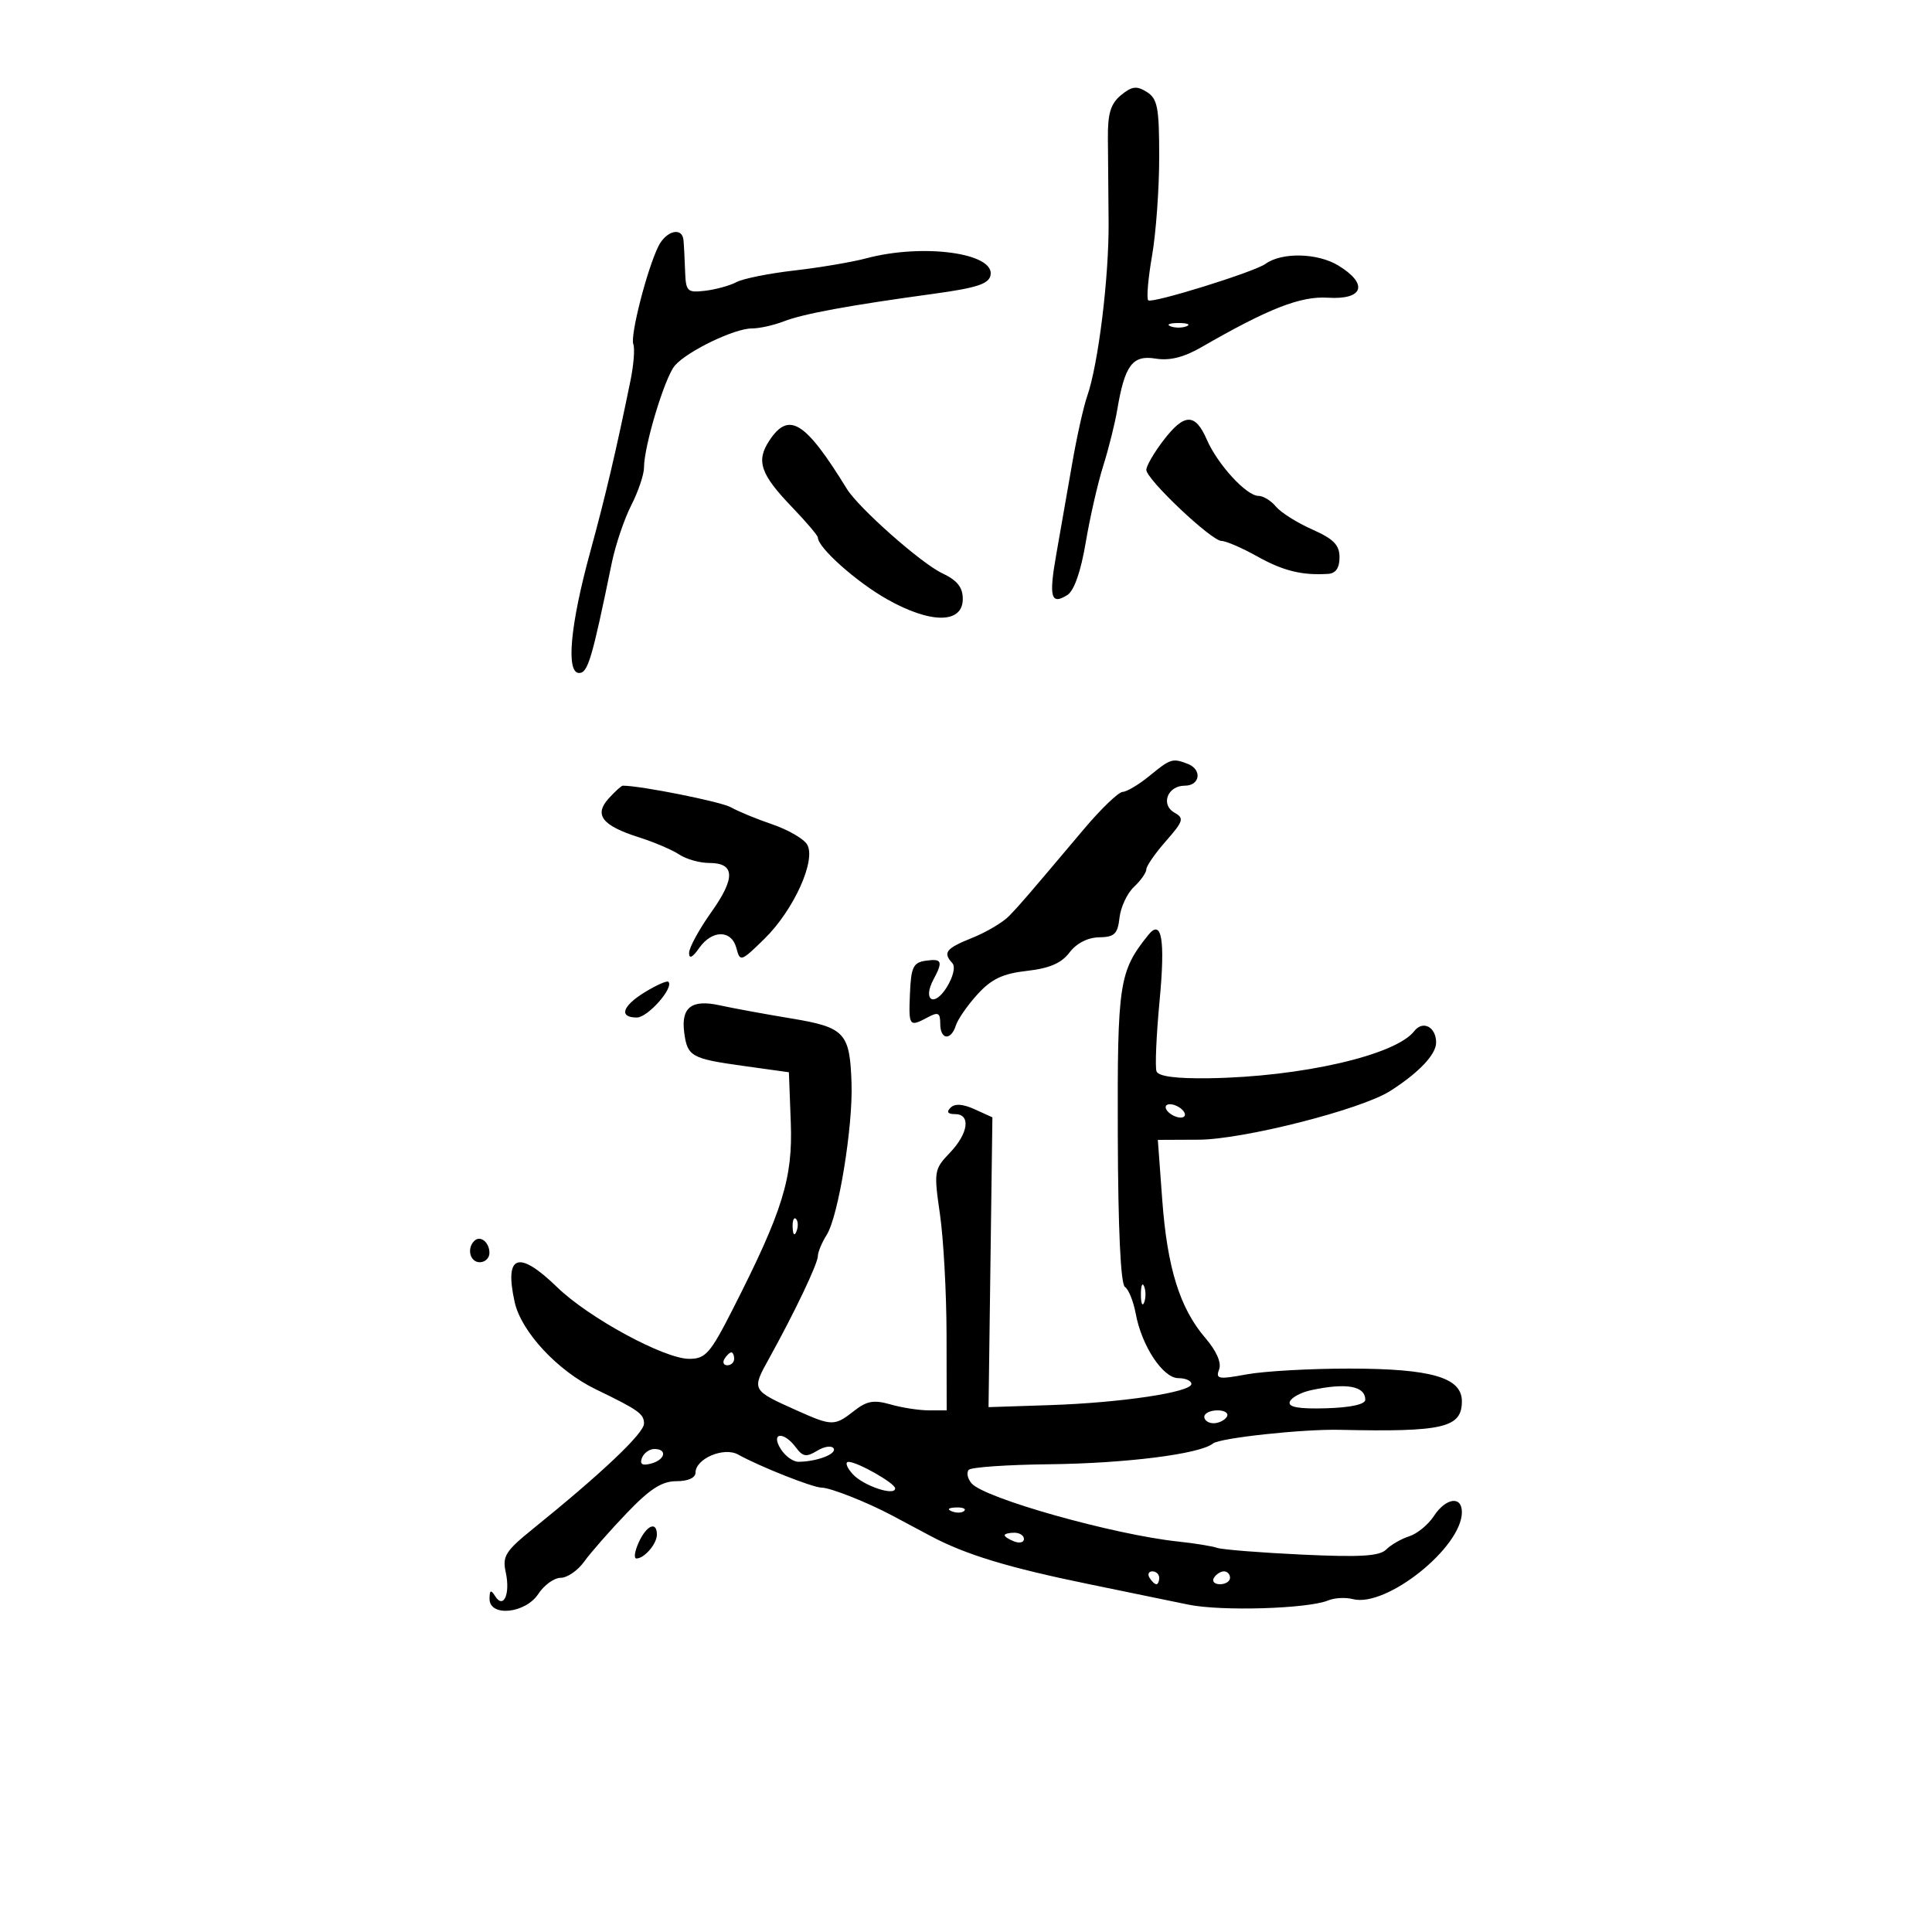 <svg xmlns="http://www.w3.org/2000/svg" width="300" height="300" viewBox="0 0 300 300" version="1.1">
	<path d="M 174.062 14.784 C 172.453 16.115, 171.997 17.622, 172.033 21.500 C 172.059 24.250, 172.108 30.100, 172.143 34.500 C 172.211 43.032, 170.547 56.558, 168.822 61.500 C 168.246 63.150, 167.194 67.875, 166.483 72 C 165.773 76.125, 164.680 82.369, 164.054 85.875 C 162.830 92.732, 163.163 94.018, 165.744 92.390 C 166.786 91.732, 167.830 88.748, 168.585 84.267 C 169.241 80.371, 170.466 75.004, 171.306 72.342 C 172.146 69.679, 173.124 65.772, 173.479 63.661 C 174.648 56.706, 175.843 55.100, 179.418 55.680 C 181.620 56.038, 183.802 55.497, 186.546 53.916 C 196.965 47.910, 201.951 45.957, 206.173 46.227 C 211.732 46.584, 212.540 44.099, 207.801 41.223 C 204.578 39.266, 199.023 39.145, 196.500 40.977 C 194.772 42.232, 178.845 47.179, 178.298 46.631 C 178.011 46.344, 178.276 43.235, 178.888 39.723 C 179.500 36.210, 180 29.319, 180 24.409 C 180 16.670, 179.743 15.321, 178.068 14.275 C 176.493 13.291, 175.755 13.385, 174.062 14.784 M 102.231 38.250 C 100.463 41.843, 97.832 52.120, 98.341 53.446 C 98.597 54.112, 98.400 56.647, 97.904 59.079 C 95.706 69.855, 93.995 77.133, 91.634 85.758 C 88.542 97.050, 87.861 104.500, 89.921 104.500 C 91.287 104.500, 91.921 102.367, 94.993 87.426 C 95.567 84.635, 96.928 80.602, 98.018 78.464 C 99.108 76.326, 100 73.689, 100 72.604 C 100 69.260, 103.224 58.597, 104.785 56.775 C 106.705 54.537, 114.032 51, 116.751 51 C 117.916 51, 120.137 50.509, 121.685 49.908 C 124.748 48.720, 131.779 47.426, 144.990 45.618 C 151.664 44.705, 153.552 44.087, 153.813 42.731 C 154.478 39.278, 143.306 37.765, 134.500 40.115 C 132.300 40.703, 127.284 41.551, 123.354 42.001 C 119.424 42.450, 115.374 43.263, 114.354 43.807 C 113.334 44.351, 111.150 44.955, 109.500 45.148 C 106.689 45.478, 106.492 45.279, 106.378 42 C 106.311 40.075, 106.199 37.938, 106.128 37.250 C 105.917 35.194, 103.419 35.835, 102.231 38.250 M 181.750 50.662 C 182.438 50.940, 183.563 50.940, 184.250 50.662 C 184.938 50.385, 184.375 50.158, 183 50.158 C 181.625 50.158, 181.063 50.385, 181.750 50.662 M 180.619 68.433 C 179.178 70.322, 178 72.357, 178 72.956 C 178 74.432, 188.121 84, 189.683 84 C 190.368 84, 192.861 85.078, 195.222 86.397 C 199.263 88.653, 202.172 89.369, 206.250 89.111 C 207.411 89.037, 208 88.174, 208 86.547 C 208 84.623, 207.083 83.687, 203.750 82.209 C 201.412 81.173, 198.882 79.577, 198.128 78.663 C 197.373 77.748, 196.153 77, 195.418 77 C 193.547 77, 189.076 72.128, 187.388 68.250 C 185.581 64.100, 183.889 64.146, 180.619 68.433 M 119.440 68.451 C 117.378 71.599, 118.085 73.645, 123.005 78.765 C 125.202 81.052, 127 83.169, 127 83.470 C 127 85.031, 132.978 90.361, 137.747 93.053 C 144.535 96.884, 149.500 96.865, 149.500 93.009 C 149.500 91.187, 148.638 90.112, 146.288 89.002 C 143.022 87.460, 133.321 78.872, 131.500 75.912 C 125.017 65.370, 122.485 63.804, 119.440 68.451 M 178.500 120.469 C 176.850 121.821, 174.972 122.944, 174.327 122.964 C 173.682 122.984, 170.982 125.575, 168.327 128.721 C 159.167 139.579, 158.493 140.361, 156.737 142.191 C 155.767 143.201, 153.179 144.745, 150.987 145.622 C 146.881 147.265, 146.367 147.914, 147.877 149.550 C 148.390 150.106, 148.021 151.677, 146.989 153.336 C 145.050 156.450, 143.220 155.327, 144.954 152.086 C 146.460 149.271, 146.274 148.822, 143.750 149.180 C 141.812 149.456, 141.472 150.159, 141.298 154.250 C 141.080 159.387, 141.174 159.513, 144.066 157.965 C 145.684 157.099, 146 157.263, 146 158.965 C 146 161.468, 147.659 161.648, 148.427 159.228 C 148.737 158.254, 150.254 156.073, 151.800 154.381 C 153.969 152.005, 155.718 151.179, 159.472 150.756 C 162.968 150.362, 164.823 149.560, 166.074 147.902 C 167.151 146.474, 168.897 145.577, 170.657 145.548 C 173.061 145.507, 173.552 145.037, 173.837 142.500 C 174.023 140.850, 175.035 138.695, 176.087 137.711 C 177.139 136.727, 178 135.505, 178 134.996 C 178 134.486, 179.368 132.511, 181.040 130.607 C 183.761 127.509, 183.902 127.045, 182.386 126.196 C 180.171 124.956, 181.286 122, 183.969 122 C 186.366 122, 186.700 119.482, 184.418 118.607 C 182.062 117.703, 181.758 117.798, 178.500 120.469 M 94.517 123.981 C 92.198 126.543, 93.492 128.201, 99.236 130.025 C 101.581 130.770, 104.388 131.969, 105.473 132.690 C 106.557 133.410, 108.647 134, 110.116 134 C 114.145 134, 114.241 136.308, 110.436 141.661 C 108.546 144.319, 107 147.158, 107 147.969 C 107 148.950, 107.522 148.700, 108.557 147.223 C 110.572 144.346, 113.597 144.352, 114.351 147.234 C 114.916 149.394, 115.062 149.345, 118.718 145.760 C 123.282 141.284, 126.791 133.491, 125.314 131.110 C 124.765 130.225, 122.332 128.825, 119.907 128 C 117.483 127.175, 114.600 125.986, 113.500 125.358 C 111.988 124.495, 99.517 122, 96.713 122 C 96.492 122, 95.503 122.892, 94.517 123.981 M 178.283 145.208 C 173.761 150.866, 173.497 152.612, 173.571 176.331 C 173.617 190.881, 174.018 199.404, 174.677 199.831 C 175.246 200.199, 176.003 202.075, 176.359 204 C 177.287 209.020, 180.587 214, 182.985 214 C 184.093 214, 185 214.404, 185 214.897 C 185 216.186, 174.057 217.823, 163 218.187 L 153.500 218.500 153.799 196 L 154.099 173.500 151.350 172.250 C 149.516 171.416, 148.267 171.333, 147.600 172 C 146.933 172.667, 147.166 173, 148.300 173 C 150.785 173, 150.376 175.998, 147.479 179.021 C 145.045 181.562, 144.993 181.890, 145.960 188.576 C 146.510 192.384, 146.969 200.787, 146.980 207.250 L 147 219 144.243 219 C 142.727 219, 140.042 218.586, 138.277 218.079 C 135.690 217.337, 134.594 217.531, 132.626 219.079 C 129.602 221.458, 129.186 221.457, 123.833 219.060 C 116.664 215.850, 116.684 215.887, 119.427 210.933 C 123.425 203.710, 127 196.202, 127 195.027 C 127 194.423, 127.624 192.933, 128.387 191.715 C 130.183 188.847, 132.449 174.990, 132.227 168.234 C 131.967 160.338, 131.207 159.523, 122.806 158.134 C 118.788 157.470, 113.815 156.556, 111.756 156.104 C 107.382 155.143, 105.721 156.429, 106.249 160.371 C 106.740 164.038, 107.363 164.390, 115.326 165.500 L 122.500 166.500 122.793 174.314 C 123.118 182.957, 121.532 188.061, 113.806 203.250 C 110.280 210.180, 109.562 211, 107.015 211 C 103.149 211, 91.416 204.634, 86.516 199.878 C 80.494 194.033, 78.283 194.806, 79.916 202.186 C 80.933 206.784, 86.583 212.862, 92.500 215.724 C 99.183 218.957, 100 219.539, 100 221.060 C 100 222.557, 93.446 228.765, 82.705 237.441 C 78.495 240.842, 77.986 241.658, 78.529 244.133 C 79.267 247.494, 78.199 249.922, 76.890 247.857 C 76.221 246.800, 76.027 246.887, 76.015 248.250 C 75.990 251.118, 81.584 250.564, 83.592 247.500 C 84.493 246.125, 86.057 245, 87.068 245 C 88.079 245, 89.715 243.874, 90.703 242.497 C 91.691 241.120, 94.651 237.745, 97.279 234.997 C 100.916 231.195, 102.769 230, 105.029 230 C 106.836 230, 108 229.478, 108 228.669 C 108 226.501, 112.401 224.631, 114.612 225.860 C 118.007 227.746, 126.224 231, 127.593 231 C 128.926 231, 134.691 233.279, 138.500 235.311 C 139.600 235.898, 142.300 237.337, 144.500 238.509 C 149.927 241.399, 156.528 243.409, 169 245.968 C 174.775 247.153, 181.750 248.590, 184.500 249.161 C 189.616 250.223, 203.096 249.817, 206.265 248.505 C 207.236 248.103, 208.947 248.014, 210.068 248.308 C 215.244 249.661, 227 240.285, 227 234.803 C 227 232.223, 224.506 232.578, 222.642 235.424 C 221.768 236.757, 220.050 238.167, 218.823 238.556 C 217.597 238.945, 215.990 239.868, 215.252 240.606 C 214.216 241.641, 211.241 241.823, 202.205 241.400 C 195.767 241.099, 189.825 240.627, 189 240.352 C 188.175 240.076, 185.475 239.637, 183 239.377 C 172.931 238.317, 152.773 232.637, 150.847 230.316 C 150.225 229.566, 150.042 228.625, 150.441 228.226 C 150.840 227.827, 156.416 227.442, 162.833 227.371 C 174.845 227.237, 186.325 225.787, 188.350 224.148 C 189.415 223.285, 202.256 221.896, 208 222.022 C 224.125 222.376, 227 221.704, 227 217.586 C 227 213.894, 222.259 212.520, 209.500 212.513 C 203.450 212.509, 196.287 212.914, 193.582 213.412 C 189.201 214.219, 188.734 214.137, 189.301 212.658 C 189.702 211.613, 188.908 209.797, 187.155 207.749 C 183.190 203.120, 181.247 196.872, 180.467 186.250 L 179.788 177 186.144 176.971 C 193.052 176.939, 211.308 172.301, 215.836 169.426 C 220.288 166.601, 223 163.745, 223 161.885 C 223 159.459, 220.935 158.385, 219.598 160.116 C 216.712 163.852, 202.079 167.214, 187.770 167.429 C 182.657 167.505, 179.886 167.145, 179.586 166.364 C 179.337 165.715, 179.551 160.775, 180.061 155.386 C 180.962 145.853, 180.389 142.571, 178.283 145.208 M 100.204 154.022 C 96.624 156.199, 96.027 158, 98.885 158 C 100.590 158, 104.689 153.356, 103.784 152.450 C 103.577 152.243, 101.966 152.951, 100.204 154.022 M 181 171.924 C 181 172.398, 181.675 173.045, 182.500 173.362 C 183.325 173.678, 184 173.549, 184 173.076 C 184 172.602, 183.325 171.955, 182.500 171.638 C 181.675 171.322, 181 171.451, 181 171.924 M 123.079 190.583 C 123.127 191.748, 123.364 191.985, 123.683 191.188 C 123.972 190.466, 123.936 189.603, 123.604 189.271 C 123.272 188.939, 123.036 189.529, 123.079 190.583 M 73.639 192.694 C 72.444 193.889, 72.994 196, 74.500 196 C 75.325 196, 76 195.352, 76 194.559 C 76 192.888, 74.573 191.761, 73.639 192.694 M 177.158 201 C 177.158 202.375, 177.385 202.938, 177.662 202.250 C 177.940 201.563, 177.940 200.438, 177.662 199.750 C 177.385 199.063, 177.158 199.625, 177.158 201 M 112.500 211 C 112.160 211.550, 112.359 212, 112.941 212 C 113.523 212, 114 211.550, 114 211 C 114 210.450, 113.802 210, 113.559 210 C 113.316 210, 112.840 210.450, 112.500 211 M 203.582 215.868 C 201.978 216.216, 200.489 217.029, 200.274 217.676 C 199.998 218.504, 201.678 218.800, 205.939 218.676 C 209.710 218.567, 211.996 218.069, 211.997 217.357 C 212.002 215.206, 209.051 214.684, 203.582 215.868 M 187 220 C 187 220.550, 187.648 221, 188.441 221 C 189.234 221, 190.160 220.550, 190.500 220 C 190.840 219.450, 190.191 219, 189.059 219 C 187.927 219, 187 219.450, 187 220 M 121.232 225 C 121.919 226.100, 123.160 226.994, 123.991 226.986 C 126.855 226.960, 129.976 225.770, 129.442 224.907 C 129.148 224.431, 128.001 224.594, 126.893 225.270 C 125.212 226.296, 124.663 226.210, 123.579 224.750 C 121.691 222.207, 119.625 222.427, 121.232 225 M 99.682 226.387 C 99.308 227.360, 99.724 227.623, 101.075 227.270 C 103.289 226.691, 103.685 225, 101.607 225 C 100.841 225, 99.975 225.624, 99.682 226.387 M 132.405 228.895 C 134.049 230.712, 139.007 232.379, 138.994 231.111 C 138.985 230.315, 133.157 227, 131.764 227 C 131.173 227, 131.462 227.853, 132.405 228.895 M 147.813 234.683 C 148.534 234.972, 149.397 234.936, 149.729 234.604 C 150.061 234.272, 149.471 234.036, 148.417 234.079 C 147.252 234.127, 147.015 234.364, 147.813 234.683 M 99.182 239.500 C 98.555 240.875, 98.393 242, 98.821 242 C 100.050 242, 102 239.730, 102 238.300 C 102 236.150, 100.397 236.832, 99.182 239.500 M 156 238.393 C 156 238.609, 156.675 239.045, 157.500 239.362 C 158.325 239.678, 159 239.501, 159 238.969 C 159 238.436, 158.325 238, 157.500 238 C 156.675 238, 156 238.177, 156 238.393 M 178.500 245 C 178.840 245.550, 179.316 246, 179.559 246 C 179.802 246, 180 245.550, 180 245 C 180 244.450, 179.523 244, 178.941 244 C 178.359 244, 178.160 244.450, 178.500 245 M 188.500 245 C 188.160 245.550, 188.584 246, 189.441 246 C 190.298 246, 191 245.550, 191 245 C 191 244.450, 190.577 244, 190.059 244 C 189.541 244, 188.840 244.450, 188.500 245" stroke="none" fill="black" fill-rule="evenodd"/>
</svg>